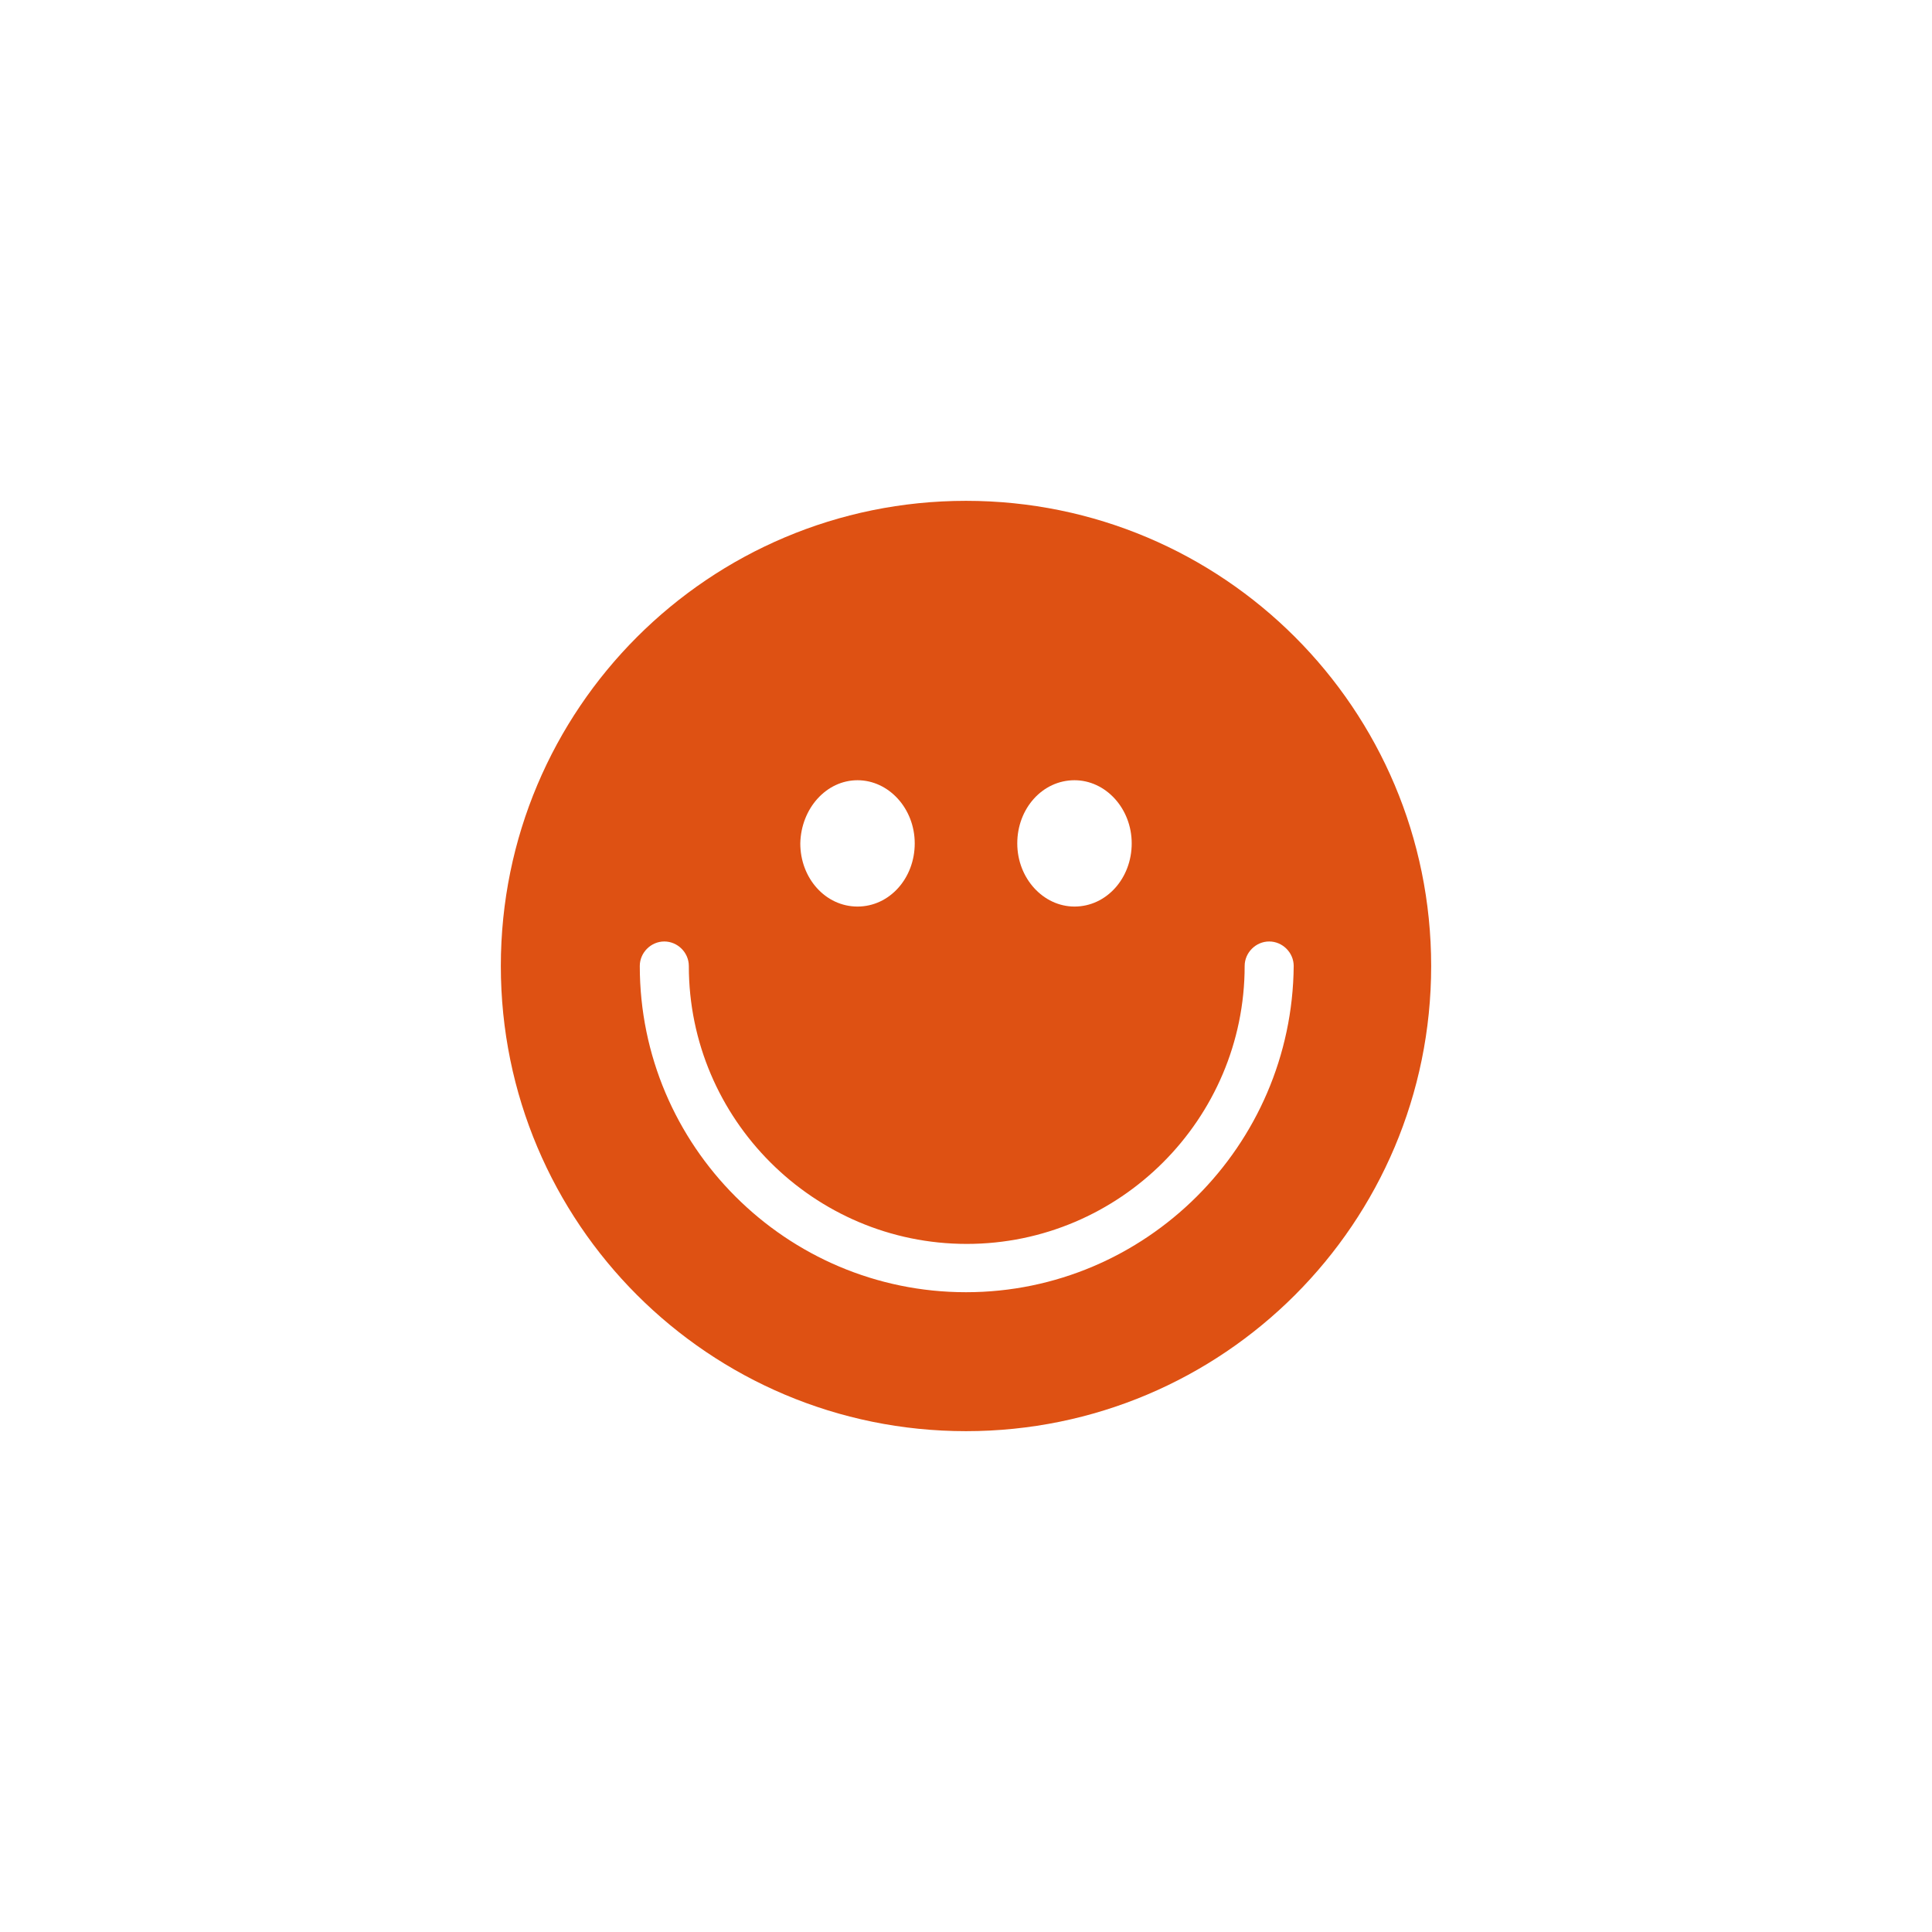 <?xml version="1.0" encoding="utf-8"?>
<!-- Generator: Adobe Illustrator 19.0.0, SVG Export Plug-In . SVG Version: 6.00 Build 0)  -->
<svg version="1.1" id="Capa_1" xmlns="http://www.w3.org/2000/svg" xmlns:xlink="http://www.w3.org/1999/xlink" x="0px" y="0px"
	 viewBox="0 0 260 260" style="enable-background:new 0 0 260 260;" xml:space="preserve">
<style type="text/css">
	.st0{fill:#DE5113;}
</style>
<g id="XMLID_65_">
	<g id="XMLID_143_">
		<path id="XMLID_144_" class="st0" d="M130,67.4c-34.6,0-62.6,28-62.6,62.6s28,62.6,62.6,62.6s62.6-28,62.6-62.6
			S164.6,67.4,130,67.4z M144.6,105c4.2,0,7.7,3.8,7.7,8.5c0,4.7-3.4,8.5-7.7,8.5c-4.2,0-7.7-3.8-7.7-8.5
			C136.9,108.8,140.3,105,144.6,105z M115.4,105c4.2,0,7.7,3.8,7.7,8.5c0,4.7-3.4,8.5-7.7,8.5s-7.7-3.8-7.7-8.5
			C107.8,108.8,111.2,105,115.4,105z M130,173.9c-24.2,0-43.9-19.7-43.9-43.9c0-1.8,1.5-3.3,3.3-3.3s3.3,1.5,3.3,3.3
			c0,20.6,16.8,37.4,37.4,37.4s37.4-16.8,37.4-37.4c0-1.8,1.5-3.3,3.3-3.3c1.8,0,3.3,1.5,3.3,3.3C173.9,154.2,154.2,173.9,130,173.9
			z"/>
	</g>
</g>
</svg>
